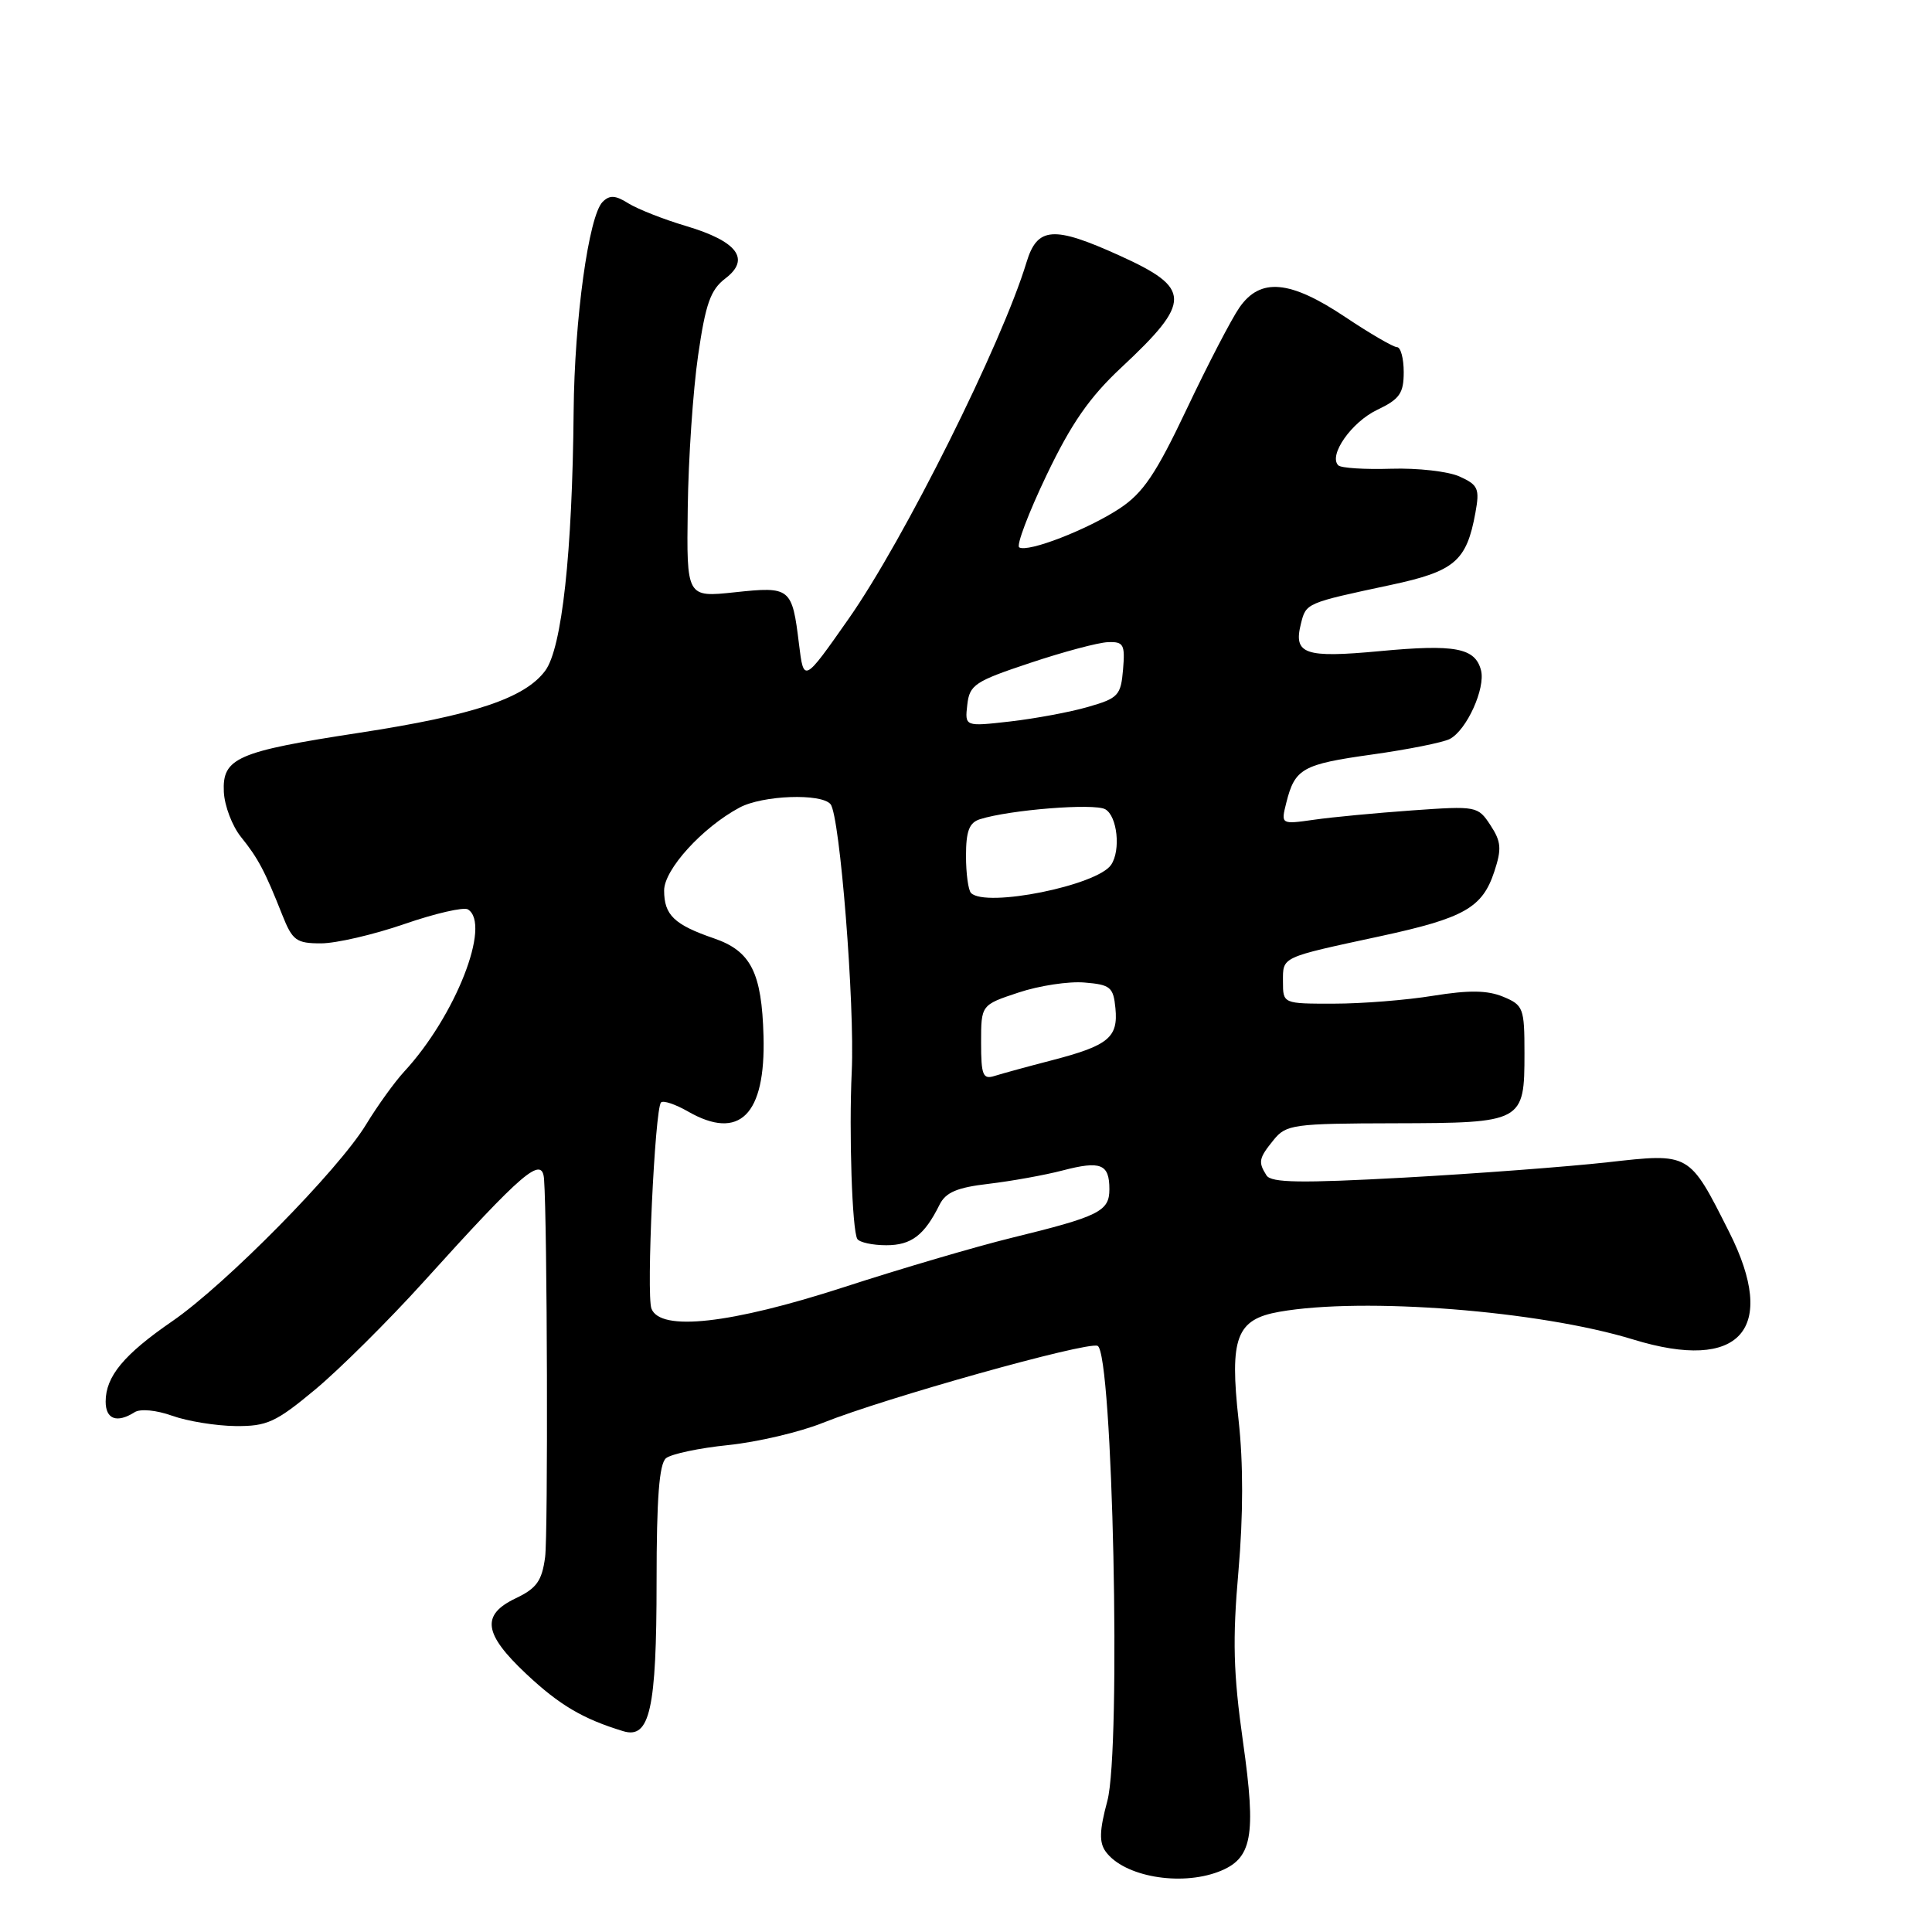<?xml version="1.0" encoding="UTF-8" standalone="no"?>
<!DOCTYPE svg PUBLIC "-//W3C//DTD SVG 1.1//EN" "http://www.w3.org/Graphics/SVG/1.1/DTD/svg11.dtd" >
<svg xmlns="http://www.w3.org/2000/svg" xmlns:xlink="http://www.w3.org/1999/xlink" version="1.1" viewBox="0 0 256 256">
 <g >
 <path fill="currentColor"
d=" M 161.45 248.02 C 165.93 246.31 166.49 243.38 164.70 230.77 C 163.42 221.71 163.30 217.28 164.10 208.19 C 164.74 200.84 164.75 193.82 164.12 188.19 C 162.91 177.24 163.81 174.83 169.51 173.82 C 180.66 171.85 203.95 173.67 216.41 177.49 C 230.60 181.85 235.65 176.17 229.11 163.22 C 223.79 152.67 223.97 152.78 213.00 154.01 C 207.78 154.59 195.65 155.51 186.06 156.04 C 172.35 156.79 168.45 156.73 167.82 155.75 C 166.69 153.97 166.79 153.48 168.76 151.05 C 170.42 149.00 171.37 148.87 184.79 148.84 C 201.83 148.80 202.00 148.71 202.00 139.55 C 202.00 133.57 201.85 133.18 199.17 132.07 C 197.09 131.21 194.65 131.18 189.92 131.94 C 186.39 132.52 180.46 132.99 176.75 132.99 C 170.00 133.00 170.00 133.00 170.00 130.07 C 170.00 126.73 169.61 126.92 182.91 124.05 C 194.01 121.65 196.42 120.29 198.00 115.50 C 199.00 112.48 198.92 111.52 197.49 109.34 C 195.83 106.81 195.64 106.78 187.15 107.38 C 182.39 107.72 176.53 108.27 174.11 108.62 C 169.72 109.24 169.72 109.24 170.44 106.37 C 171.58 101.82 172.58 101.27 181.79 99.98 C 186.58 99.31 191.22 98.38 192.10 97.92 C 194.34 96.76 196.86 91.19 196.24 88.81 C 195.46 85.84 192.81 85.34 182.82 86.28 C 172.86 87.21 171.36 86.69 172.38 82.64 C 173.06 79.90 173.03 79.91 184.28 77.51 C 192.76 75.70 194.33 74.36 195.50 67.94 C 196.08 64.76 195.87 64.26 193.42 63.15 C 191.92 62.46 187.84 62.00 184.34 62.11 C 180.84 62.22 177.69 62.02 177.33 61.66 C 176.00 60.33 179.08 55.93 182.48 54.31 C 185.46 52.89 186.00 52.12 186.00 49.31 C 186.00 47.49 185.60 46.00 185.11 46.00 C 184.63 46.00 181.53 44.20 178.24 42.00 C 170.92 37.11 167.00 36.76 164.23 40.75 C 163.18 42.26 160.04 48.30 157.26 54.17 C 153.16 62.82 151.47 65.32 148.35 67.38 C 144.10 70.18 136.20 73.24 135.05 72.53 C 134.65 72.28 136.27 67.99 138.66 62.99 C 141.95 56.11 144.36 52.64 148.58 48.70 C 157.95 39.95 157.92 38.20 148.36 33.87 C 139.59 29.89 137.45 30.04 136.02 34.75 C 132.76 45.52 119.78 71.54 112.45 81.99 C 106.50 90.48 106.50 90.48 105.87 85.34 C 104.96 77.86 104.74 77.69 97.36 78.48 C 90.97 79.16 90.97 79.16 91.13 67.33 C 91.21 60.82 91.83 51.73 92.50 47.11 C 93.49 40.25 94.15 38.39 96.11 36.90 C 99.48 34.34 97.73 31.98 90.91 29.95 C 87.94 29.07 84.50 27.71 83.27 26.95 C 81.55 25.86 80.78 25.82 79.85 26.75 C 78.01 28.59 76.12 42.28 76.01 54.50 C 75.84 73.24 74.46 85.91 72.24 88.88 C 69.53 92.52 62.79 94.77 47.60 97.10 C 31.40 99.58 29.44 100.43 29.66 104.94 C 29.75 106.78 30.77 109.46 31.93 110.90 C 34.19 113.70 35.11 115.43 37.41 121.25 C 38.75 124.62 39.26 125.00 42.53 125.00 C 44.53 125.00 49.50 123.85 53.58 122.44 C 57.66 121.03 61.45 120.16 62.00 120.50 C 65.14 122.44 60.34 134.67 53.55 142.00 C 52.28 143.38 50.01 146.53 48.51 149.00 C 44.86 155.02 29.88 170.22 22.81 175.08 C 16.40 179.49 14.00 182.39 14.00 185.72 C 14.00 188.06 15.49 188.61 17.83 187.13 C 18.59 186.64 20.70 186.84 22.83 187.60 C 24.85 188.32 28.61 188.93 31.20 188.96 C 35.38 189.00 36.54 188.47 41.79 184.10 C 45.02 181.40 51.46 175.01 56.09 169.89 C 69.36 155.20 71.86 153.07 72.09 156.25 C 72.52 162.02 72.63 203.34 72.23 206.33 C 71.81 209.47 71.11 210.46 68.36 211.77 C 63.71 213.98 64.06 216.48 69.75 221.82 C 74.14 225.94 77.25 227.77 82.58 229.39 C 86.11 230.47 87.00 226.48 87.00 209.58 C 87.00 198.52 87.35 193.96 88.25 193.22 C 88.94 192.66 92.65 191.87 96.50 191.48 C 100.35 191.08 105.99 189.76 109.04 188.53 C 117.23 185.25 143.93 177.76 145.43 178.33 C 147.45 179.11 148.58 231.68 146.73 238.63 C 145.67 242.57 145.63 244.14 146.52 245.36 C 148.92 248.64 156.33 249.96 161.45 248.02 Z  M 86.32 173.40 C 85.62 171.57 86.77 146.90 87.59 146.08 C 87.89 145.78 89.49 146.32 91.15 147.27 C 97.99 151.20 101.46 147.74 101.17 137.29 C 100.94 128.86 99.50 126.02 94.61 124.34 C 89.34 122.53 88.00 121.25 88.00 117.99 C 88.00 115.22 93.07 109.64 97.99 107.01 C 101.04 105.37 108.83 105.09 110.05 106.56 C 111.29 108.05 113.28 133.13 112.86 142.00 C 112.48 150.09 112.91 163.05 113.60 164.17 C 113.89 164.62 115.61 165.00 117.44 165.00 C 120.75 165.00 122.48 163.69 124.49 159.64 C 125.31 157.99 126.80 157.35 131.02 156.86 C 134.04 156.50 138.44 155.71 140.81 155.09 C 145.86 153.77 147.00 154.23 147.00 157.58 C 147.00 160.51 145.65 161.18 134.00 164.03 C 129.32 165.18 119.34 168.11 111.81 170.56 C 96.82 175.42 87.50 176.46 86.32 173.40 Z  M 130.00 138.15 C 130.00 133.16 130.00 133.16 134.95 131.52 C 137.67 130.61 141.61 130.01 143.70 130.19 C 147.13 130.47 147.53 130.80 147.80 133.59 C 148.18 137.46 146.88 138.54 139.47 140.47 C 136.22 141.31 132.76 142.26 131.78 142.57 C 130.24 143.06 130.00 142.47 130.00 138.15 Z  M 128.67 118.33 C 128.30 117.97 128.00 115.75 128.00 113.40 C 128.00 110.12 128.43 109.00 129.85 108.55 C 133.80 107.30 144.98 106.41 146.45 107.23 C 148.05 108.13 148.53 112.67 147.23 114.59 C 145.39 117.33 130.63 120.30 128.67 118.33 Z  M 128.17 93.39 C 128.47 90.74 129.16 90.28 136.50 87.84 C 140.90 86.37 145.54 85.13 146.81 85.09 C 148.88 85.01 149.09 85.39 148.81 88.71 C 148.52 92.15 148.18 92.52 144.17 93.67 C 141.79 94.36 137.14 95.22 133.84 95.60 C 127.84 96.28 127.84 96.28 128.17 93.39 Z "/>
</g>
</svg>
